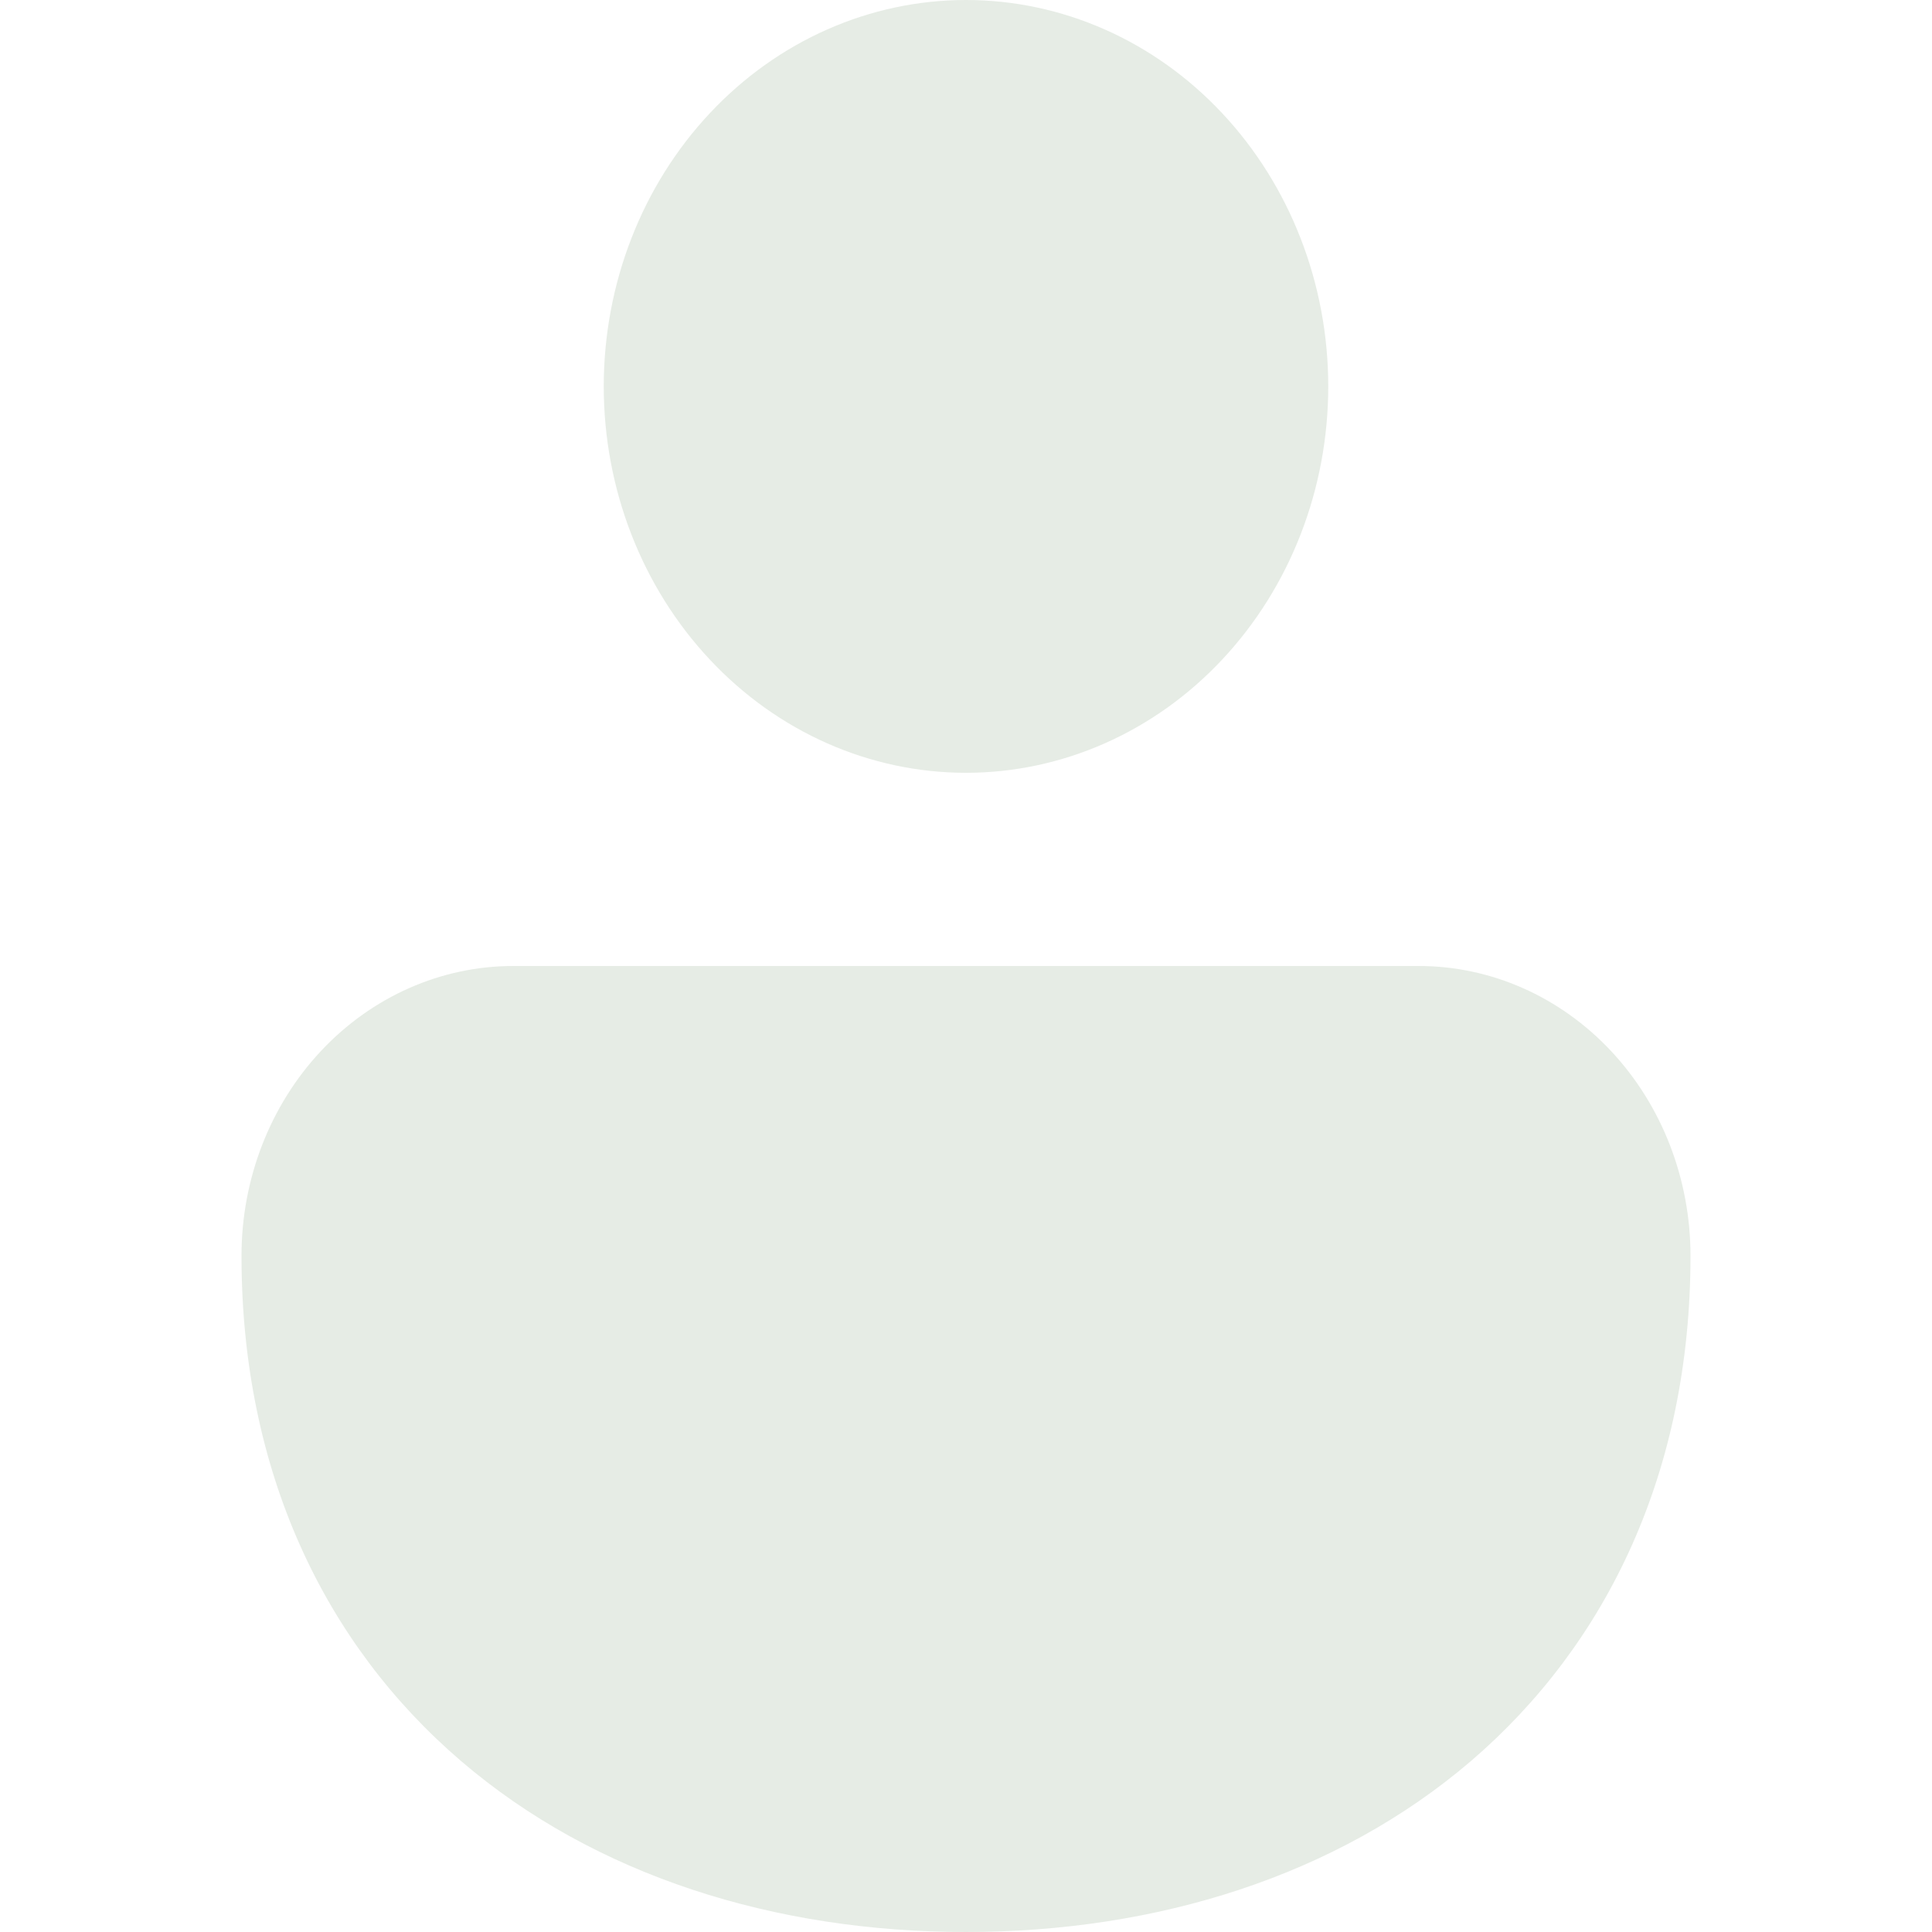 <svg width="16" height="16" viewBox="0 0 16 16" fill="none" xmlns="http://www.w3.org/2000/svg">
<path d="M8 0C7.204 0 6.441 0.337 5.879 0.937C5.316 1.537 5 2.351 5 3.2C5 4.049 5.316 4.863 5.879 5.463C6.441 6.063 7.204 6.4 8 6.4C8.796 6.4 9.559 6.063 10.121 5.463C10.684 4.863 11 4.049 11 3.2C11 2.351 10.684 1.537 10.121 0.937C9.559 0.337 8.796 0 8 0ZM11.75 8H4.25C3.653 8 3.081 8.253 2.659 8.703C2.237 9.153 2 9.763 2 10.4C2 12.186 2.688 13.616 3.818 14.584C4.929 15.536 6.42 16 8 16C9.579 16 11.07 15.536 12.182 14.584C13.31 13.616 14 12.186 14 10.4C14 9.763 13.763 9.153 13.341 8.703C12.919 8.253 12.347 8 11.75 8Z" fill="#E6ECE5"/>
</svg>
